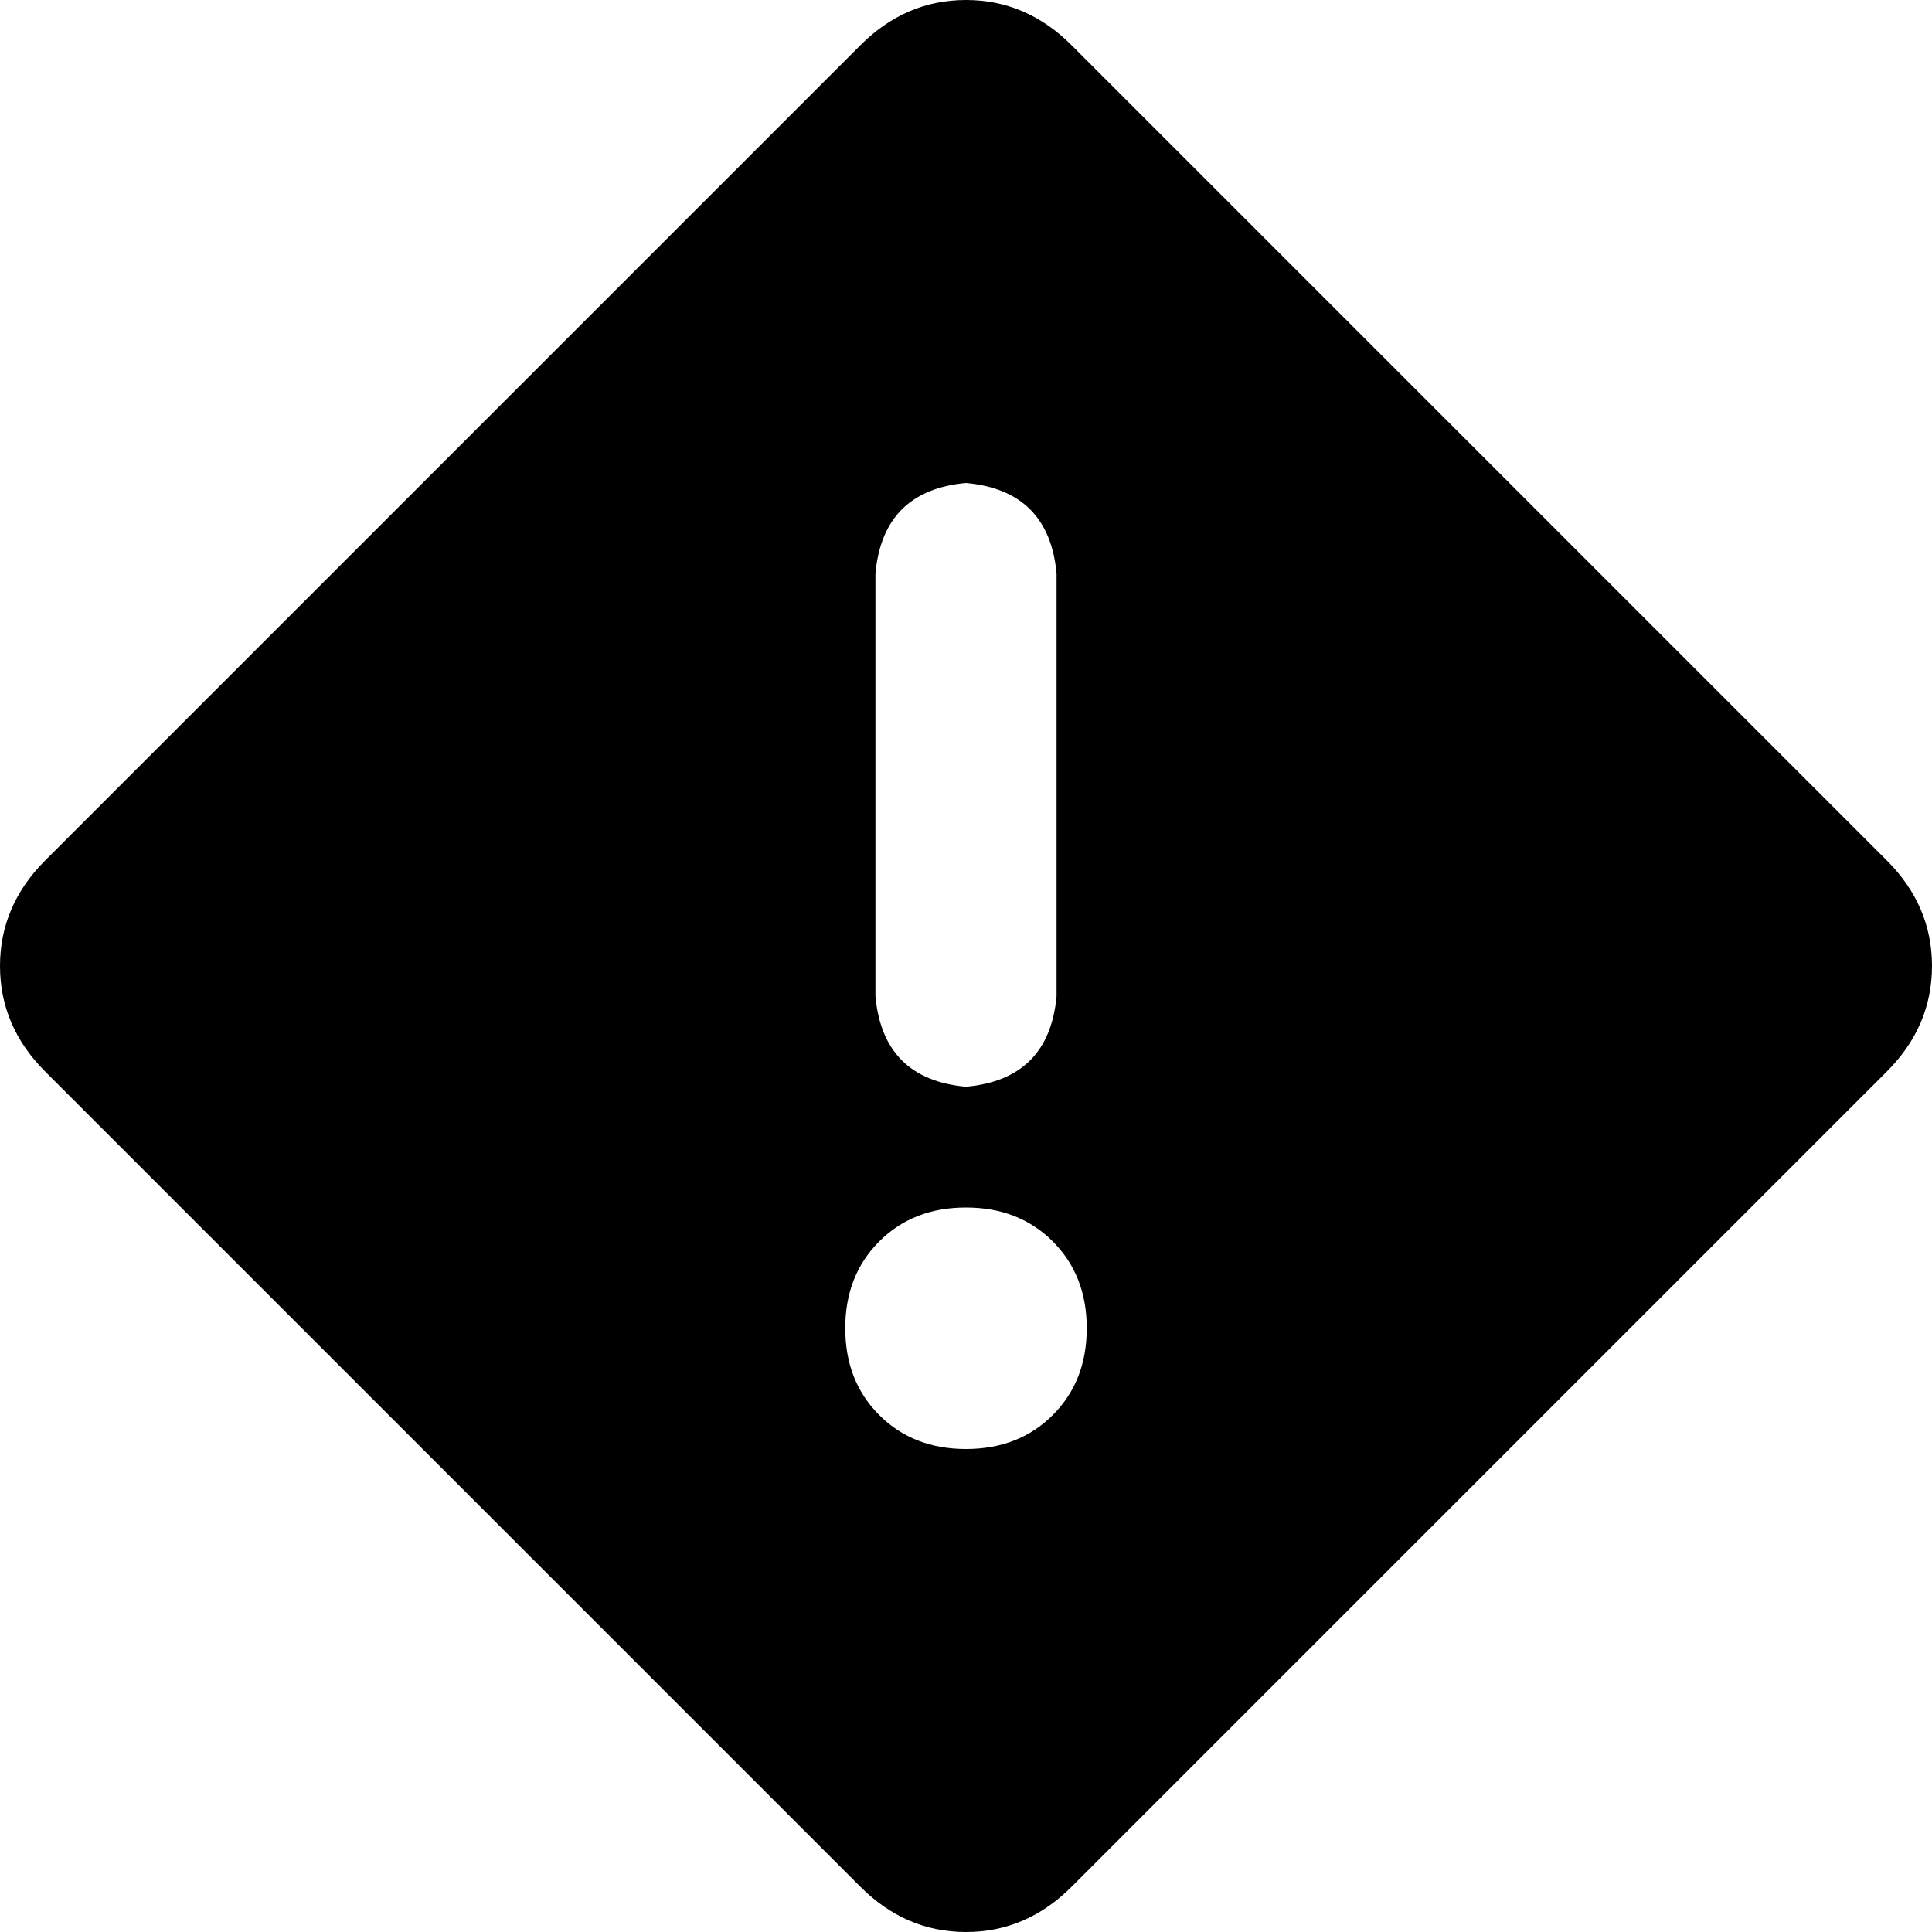 <svg viewBox="0 0 512 512">
  <path
    d="M 228 12 Q 240 0 256 0 L 256 0 Q 272 0 284 12 L 500 228 Q 512 240 512 256 Q 512 272 500 284 L 284 500 Q 272 512 256 512 Q 240 512 228 500 L 12 284 Q 0 272 0 256 Q 0 240 12 228 L 228 12 L 228 12 Z M 256 128 Q 234 130 232 152 L 232 264 Q 234 286 256 288 Q 278 286 280 264 L 280 152 Q 278 130 256 128 L 256 128 Z M 288 352 Q 288 338 279 329 L 279 329 Q 270 320 256 320 Q 242 320 233 329 Q 224 338 224 352 Q 224 366 233 375 Q 242 384 256 384 Q 270 384 279 375 Q 288 366 288 352 L 288 352 Z"
  />
</svg>